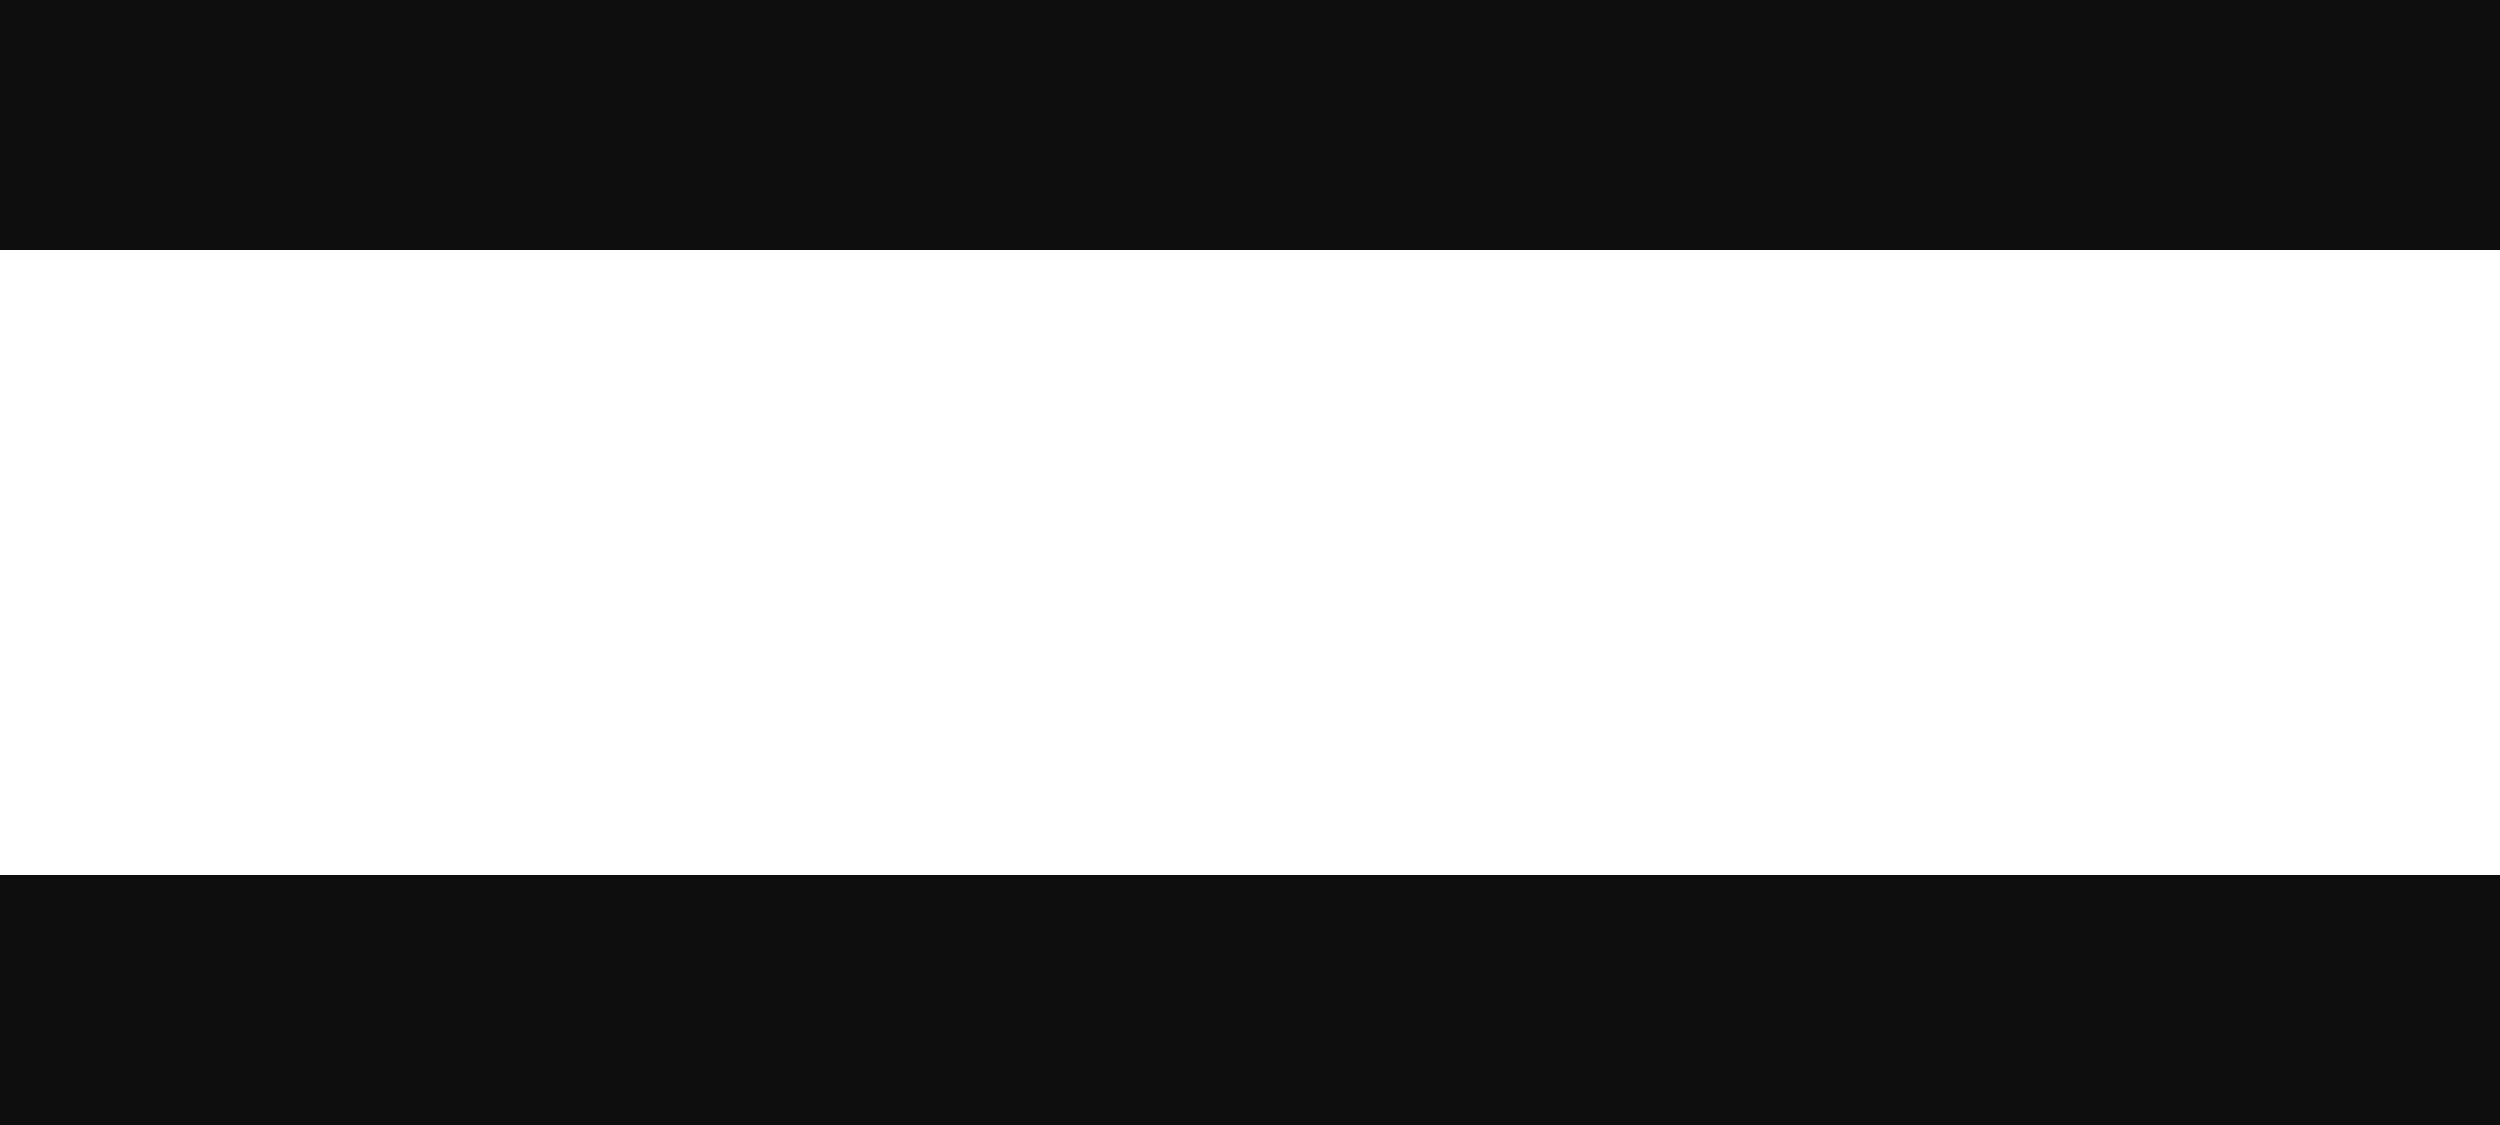<?xml version="1.0" encoding="UTF-8"?>
<svg width="20px" height="9px" viewBox="0 0 20 9" version="1.1" xmlns="http://www.w3.org/2000/svg" xmlns:xlink="http://www.w3.org/1999/xlink">
    <title>icon-menu</title>
    <g id="icon-menu" stroke="none" stroke-width="1" fill="none" fill-rule="evenodd">
        <g fill="#0E0E0E" id="Line">
            <rect x="0" y="7" width="20" height="2"></rect>
            <rect x="0" y="0" width="20" height="2"></rect>
        </g>
    </g>
</svg>